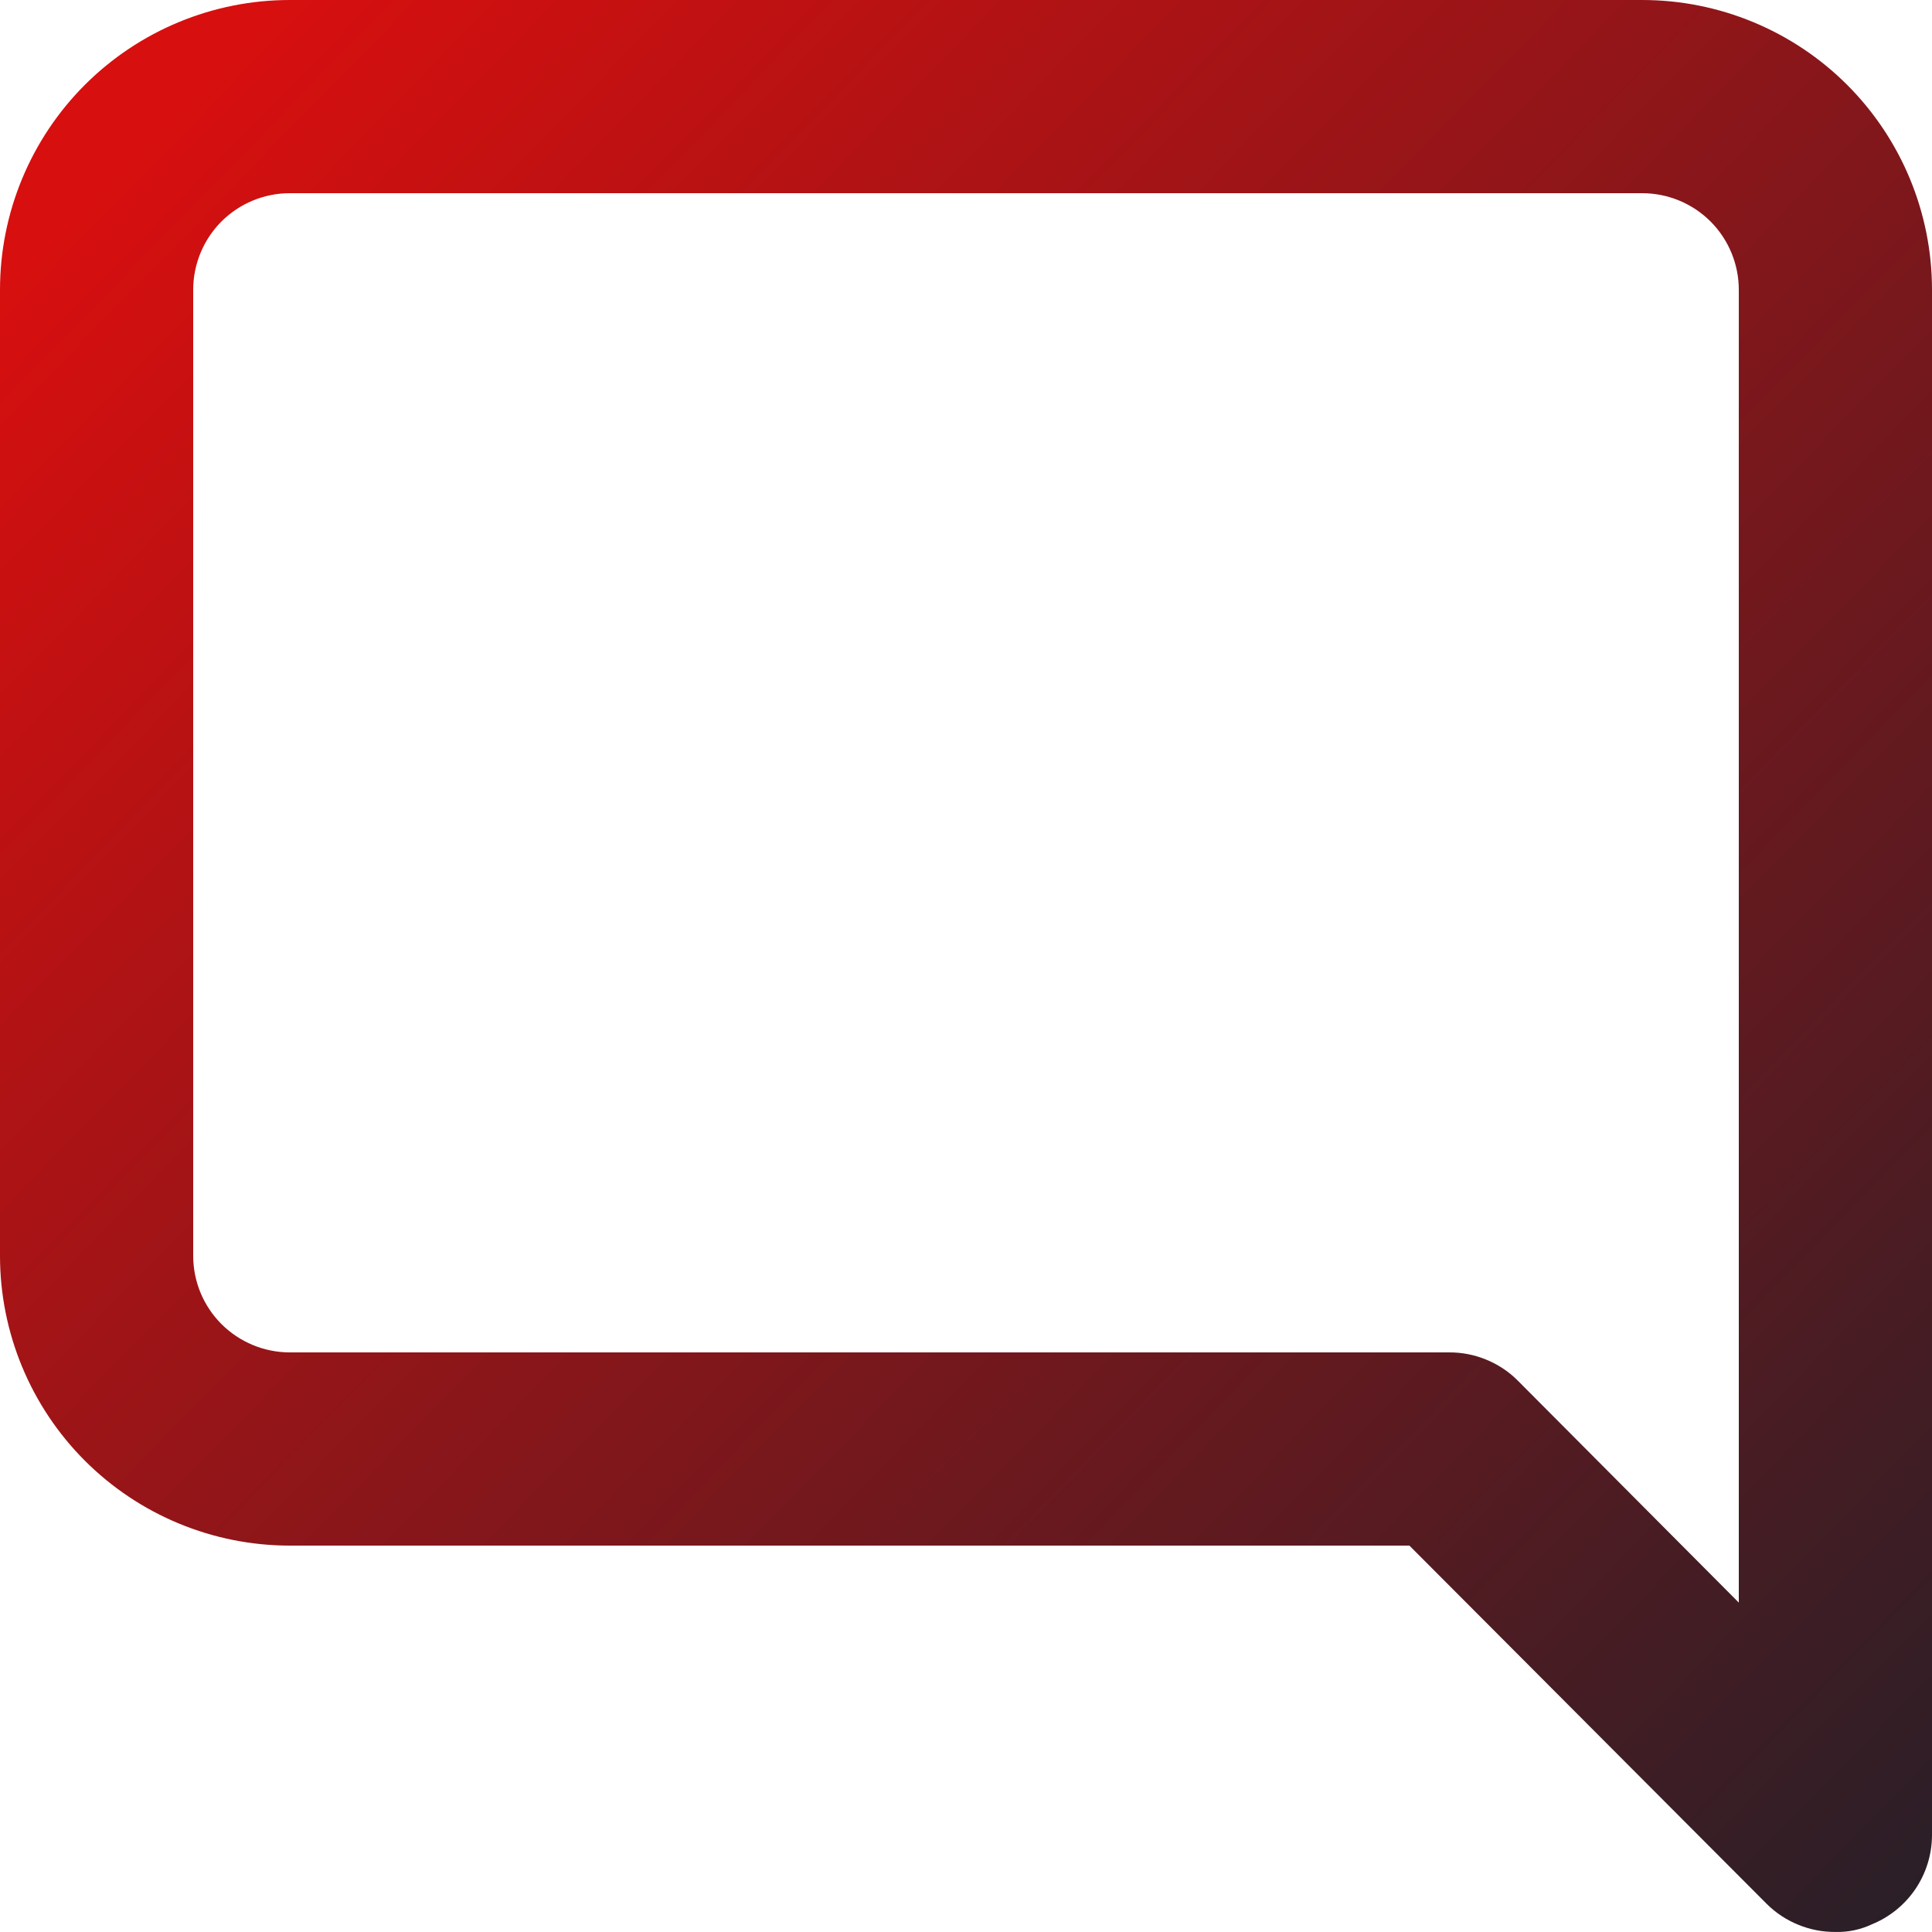 <svg width="38" height="38" viewBox="0 0 38 38" fill="none" xmlns="http://www.w3.org/2000/svg">
<path d="M32.3 0H5.7C4.188 0 2.738 0.601 1.669 1.669C0.601 2.738 0 4.188 0 5.7V24.7C0 26.211 0.601 27.661 1.669 28.73C2.738 29.799 4.188 30.4 5.7 30.4H27.721L34.751 37.449C34.928 37.625 35.139 37.764 35.371 37.858C35.602 37.953 35.85 38.001 36.1 37.999C36.349 38.006 36.596 37.954 36.822 37.847C37.169 37.705 37.466 37.463 37.676 37.152C37.885 36.841 37.998 36.475 38 36.099V5.7C38 4.188 37.4 2.738 36.331 1.669C35.262 0.601 33.812 0 32.3 0ZM34.2 31.521L29.849 27.151C29.672 26.974 29.461 26.835 29.229 26.741C28.998 26.646 28.75 26.598 28.5 26.6H5.7C5.196 26.6 4.713 26.399 4.356 26.043C4 25.687 3.8 25.204 3.8 24.7V5.7C3.8 5.196 4 4.713 4.356 4.356C4.713 4 5.196 3.8 5.7 3.8H32.3C32.804 3.8 33.287 4 33.644 4.356C34 4.713 34.2 5.196 34.2 5.7V31.521Z" fill="url(#paint0_linear_531_4144)"/>
<defs>
<linearGradient id="paint0_linear_531_4144" x1="5.588" y1="-2.60488e-07" x2="43.227" y2="36.723" gradientUnits="userSpaceOnUse">
<stop stop-color="#D70F0F"/>
<stop offset="1" stop-color="#1E2029"/>
</linearGradient>
</defs>
</svg>
